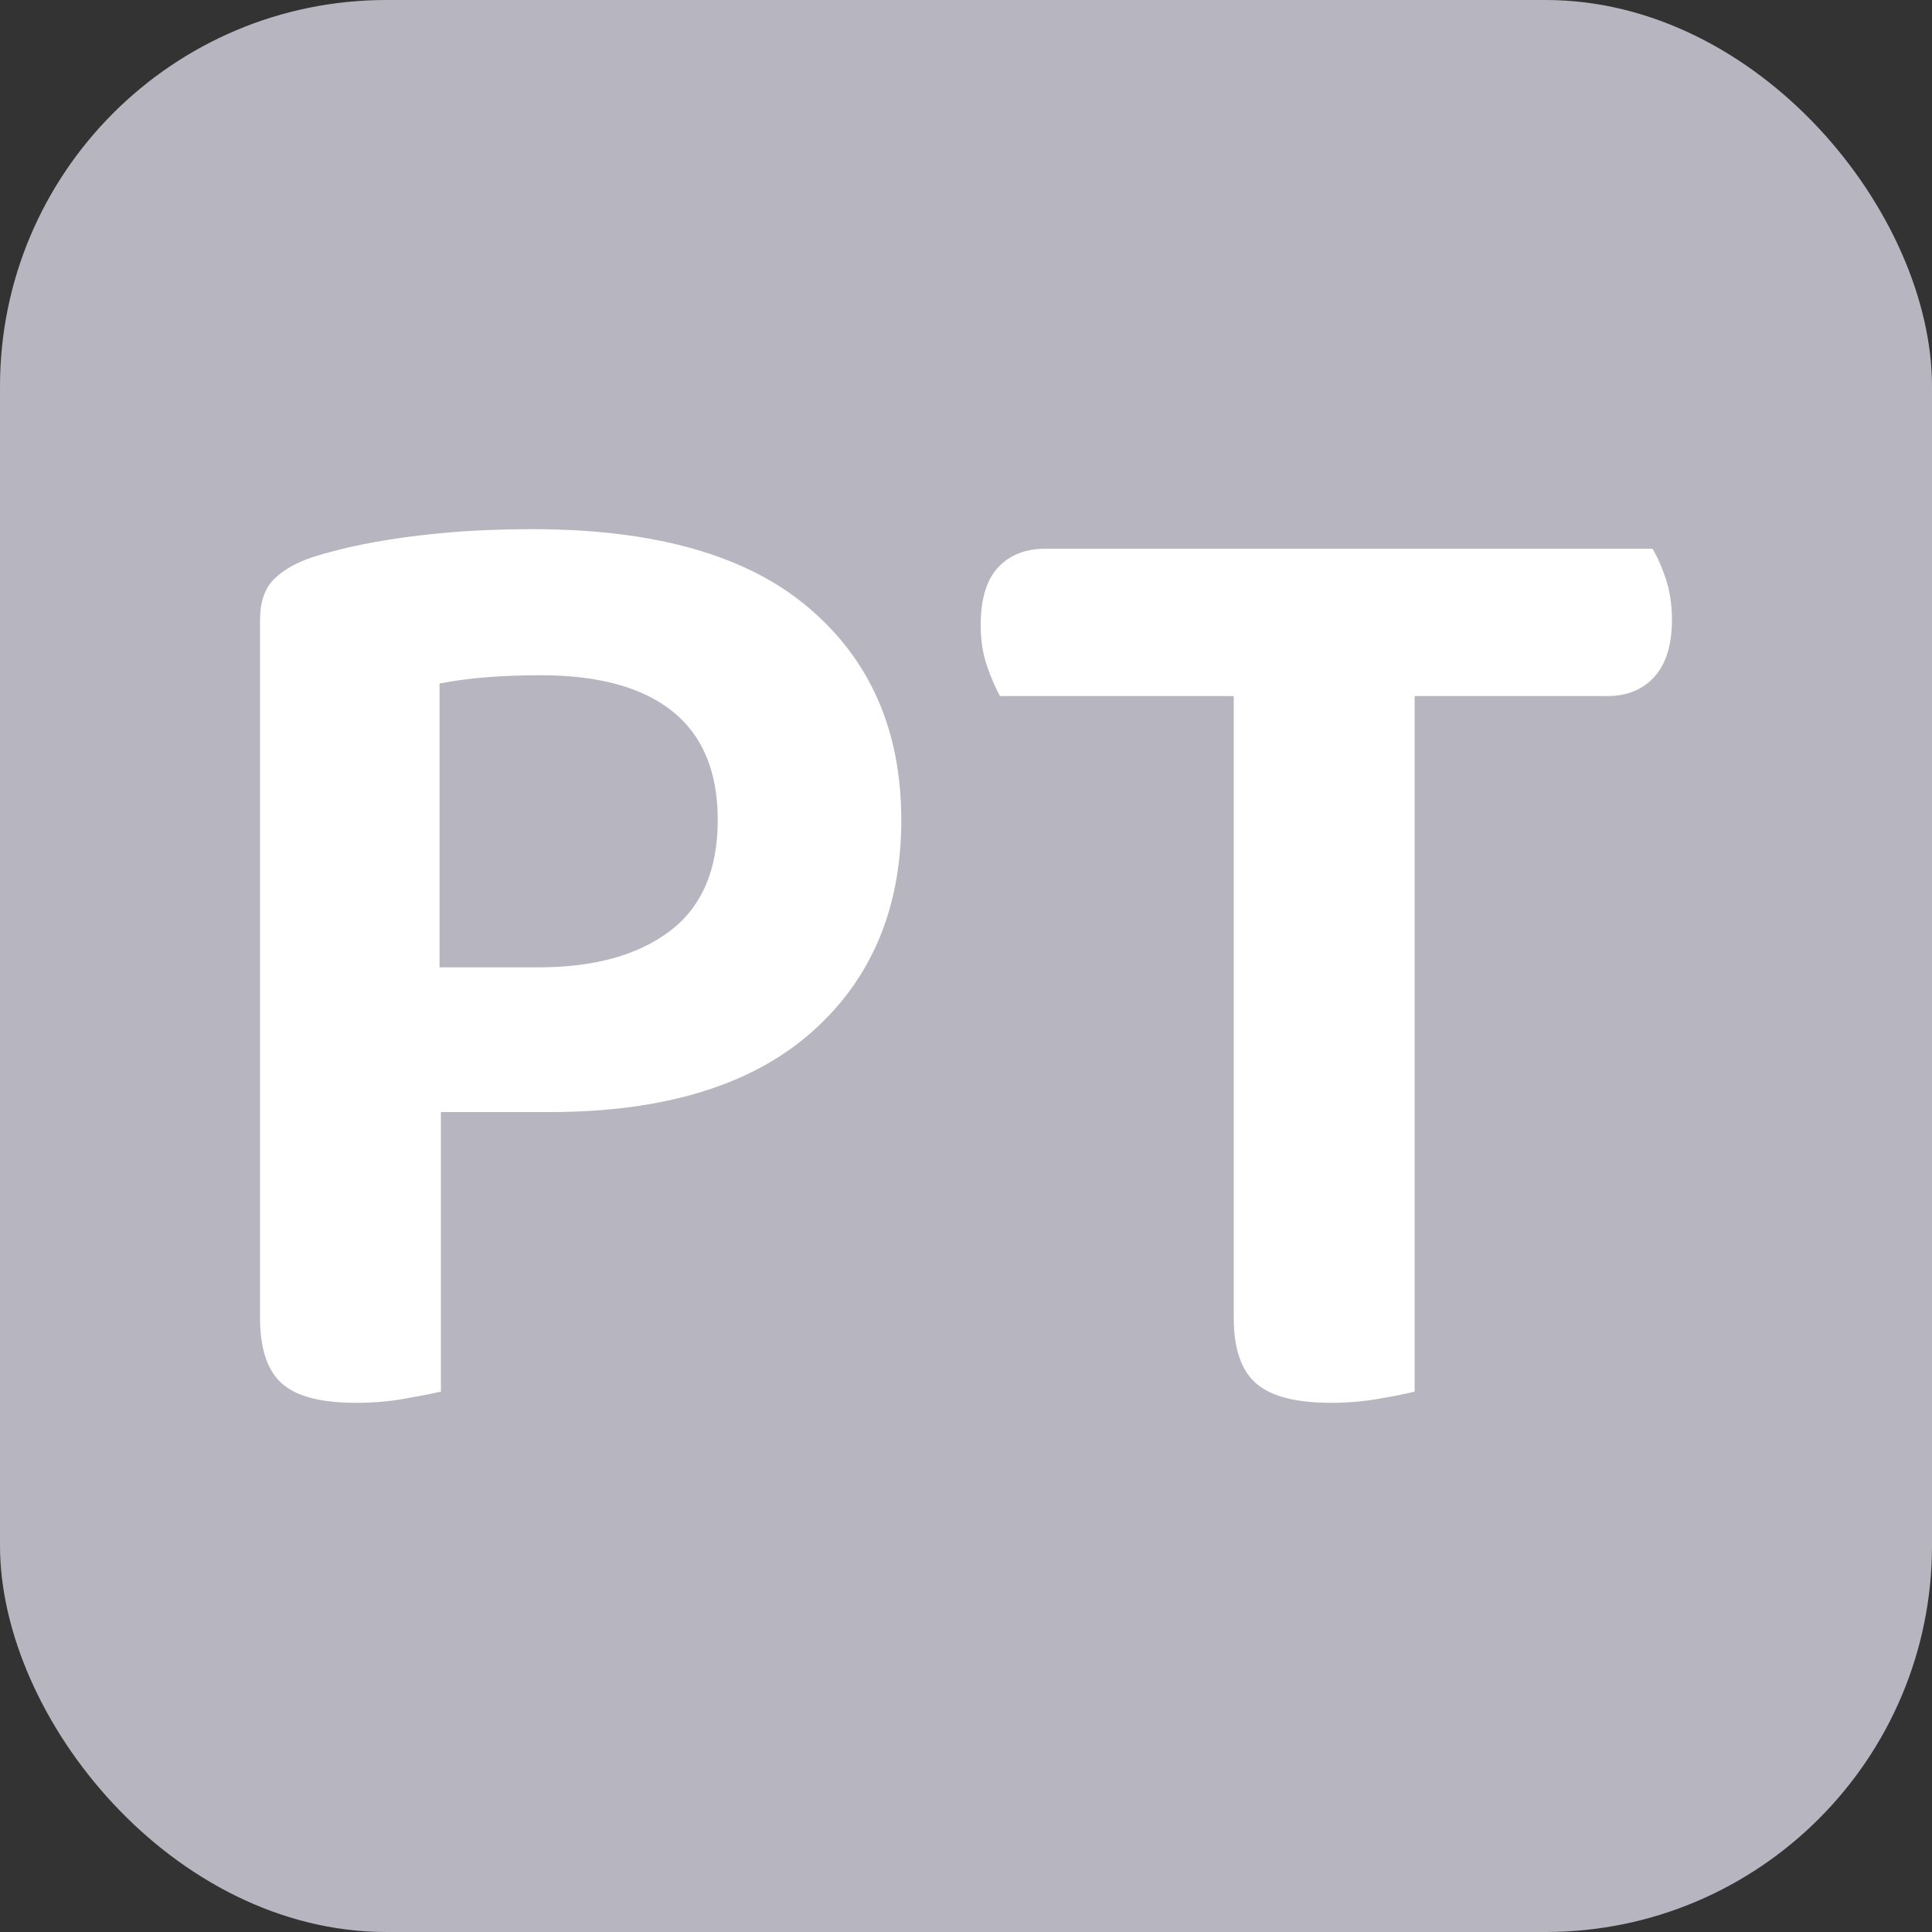 <svg xmlns="http://www.w3.org/2000/svg" width="256" height="256" viewBox="0 0 100 100"><rect x="0" y="0" width="100" height="100" fill="#333333" stroke="none"/><rect width="100" height="100" rx="20" fill="#b7b6c0"></rect><path d="M28.44 57.56L22.82 57.56L22.82 72.03Q22.17 72.18 20.98 72.39Q19.80 72.61 18.43 72.61L18.43 72.61Q15.69 72.61 14.58 71.60Q13.46 70.59 13.46 68.22L13.46 68.22L13.46 32.07Q13.46 30.70 14.18 29.98Q14.90 29.26 16.20 28.83L16.20 28.83Q17.35 28.47 18.75 28.18Q20.16 27.90 21.67 27.72Q23.18 27.54 24.69 27.46Q26.20 27.39 27.57 27.39L27.57 27.39Q37.08 27.39 41.86 31.46Q46.65 35.53 46.65 42.44L46.65 42.44Q46.65 49.35 41.97 53.46Q37.29 57.56 28.44 57.56L28.44 57.56ZM22.75 50.07L27.86 50.07Q32.18 50.07 34.66 48.20Q37.15 46.33 37.15 42.44L37.15 42.44Q37.15 38.70 34.81 36.82Q32.47 34.95 28.00 34.95L28.00 34.95Q24.91 34.95 22.75 35.38L22.75 35.38L22.75 50.07ZM85.53 28.40L85.53 28.40Q85.89 28.98 86.22 29.95Q86.54 30.92 86.54 32.07L86.54 32.07Q86.54 34.02 85.64 35.02Q84.74 36.03 83.16 36.03L83.16 36.03L73.22 36.03L73.22 72.03Q72.64 72.18 71.42 72.39Q70.20 72.61 68.90 72.61L68.90 72.61Q66.16 72.61 65.01 71.60Q63.86 70.59 63.86 68.22L63.86 68.22L63.86 36.03L51.76 36.03Q51.40 35.38 51.08 34.45Q50.76 33.51 50.76 32.36L50.76 32.36Q50.76 30.34 51.66 29.37Q52.56 28.40 54.14 28.40L54.14 28.40L85.53 28.40Z" fill="#fff"></path></svg>